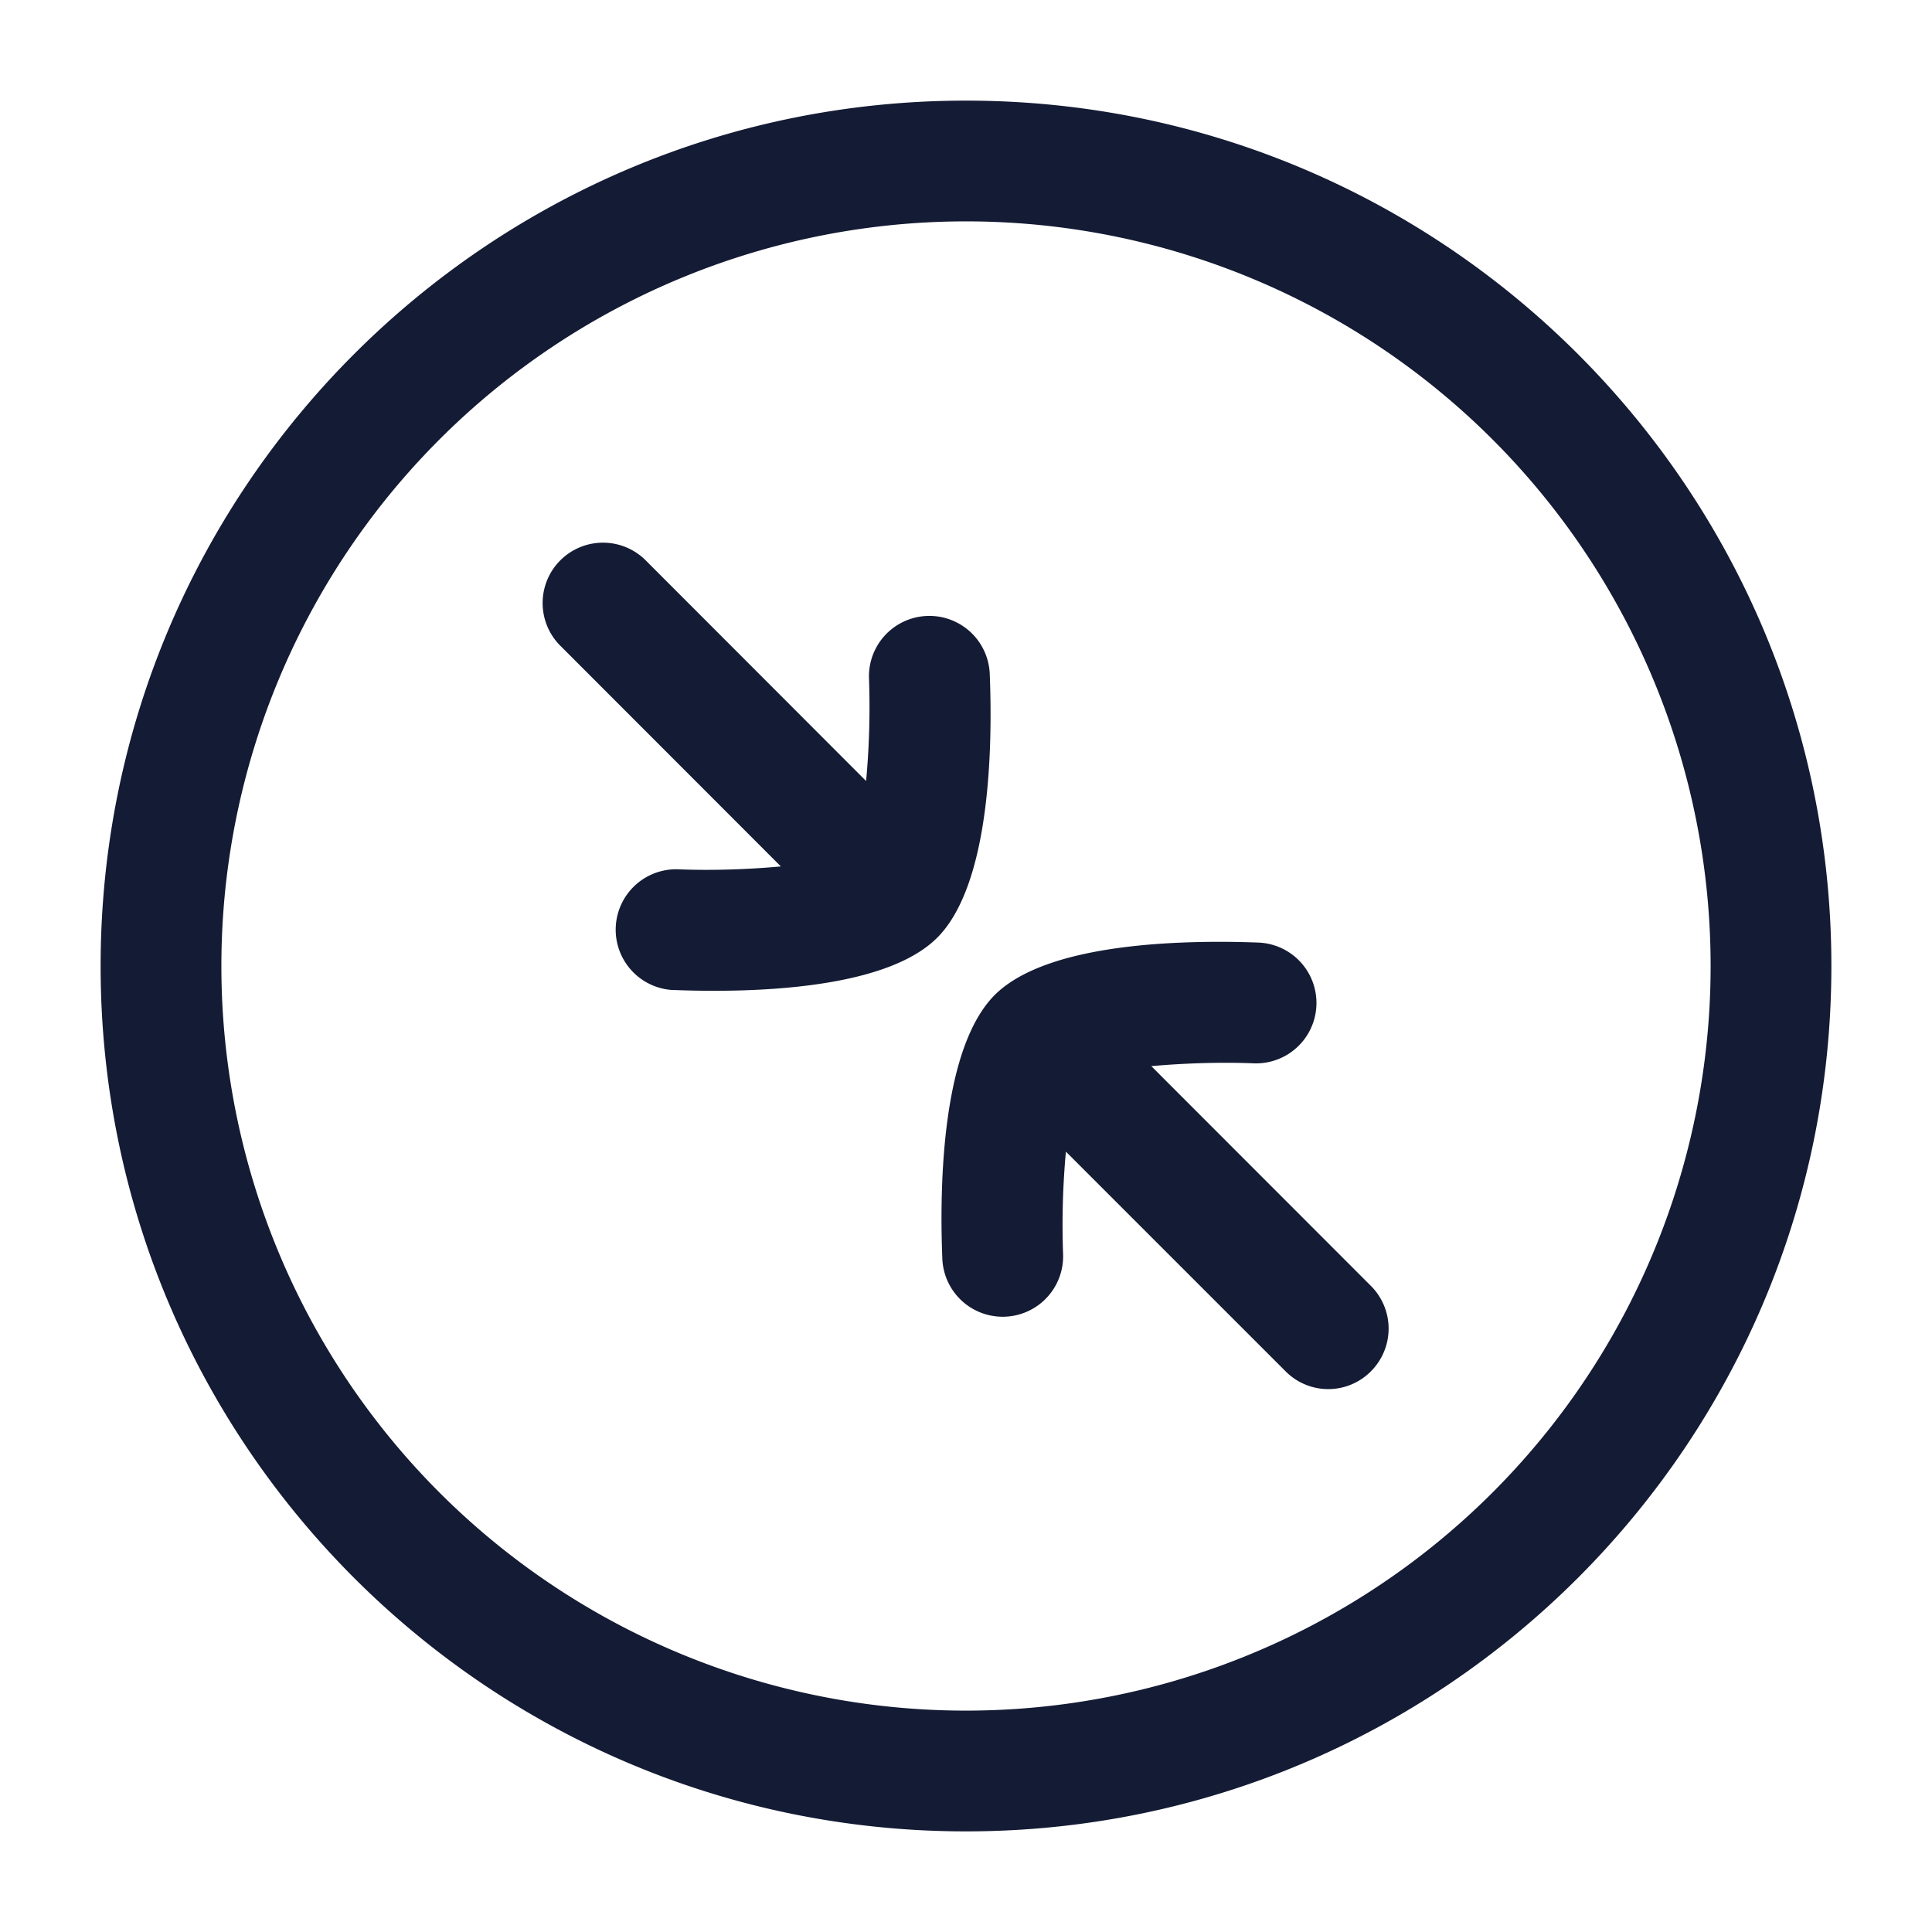 <svg xmlns="http://www.w3.org/2000/svg" width="24" height="24" fill="none"><path fill="#141B34" fill-rule="evenodd" d="M2.75 12a9.25 9.25 0 1 1 18.5 0 9.25 9.25 0 0 1-18.5 0M12 1.25C6.063 1.25 1.25 6.063 1.25 12S6.063 22.75 12 22.75 22.75 17.937 22.75 12 17.937 1.25 12 1.25m3.97 15.785a.746.746 0 0 0 1.06 0 .75.75 0 0 0 0-1.061l-2.728-2.73c.387-.035.843-.052 1.272-.035a.75.75 0 1 0 .058-1.5c-.944-.035-2.62 0-3.274.65-.652.653-.69 2.332-.652 3.276a.75.75 0 1 0 1.5-.057 10 10 0 0 1 .035-1.272zm-7.6-4.737c.148.006.317.01.498.01h-.002c.953 0 2.228-.11 2.777-.66.652-.653.69-2.331.652-3.275a.75.75 0 0 0-1.5.057 10 10 0 0 1-.036 1.272L8.03 6.97a.75.75 0 1 0-1.06 1.061l2.73 2.732c-.387.036-.843.053-1.272.036a.75.75 0 0 0-.058 1.5" clip-rule="evenodd"/></svg>